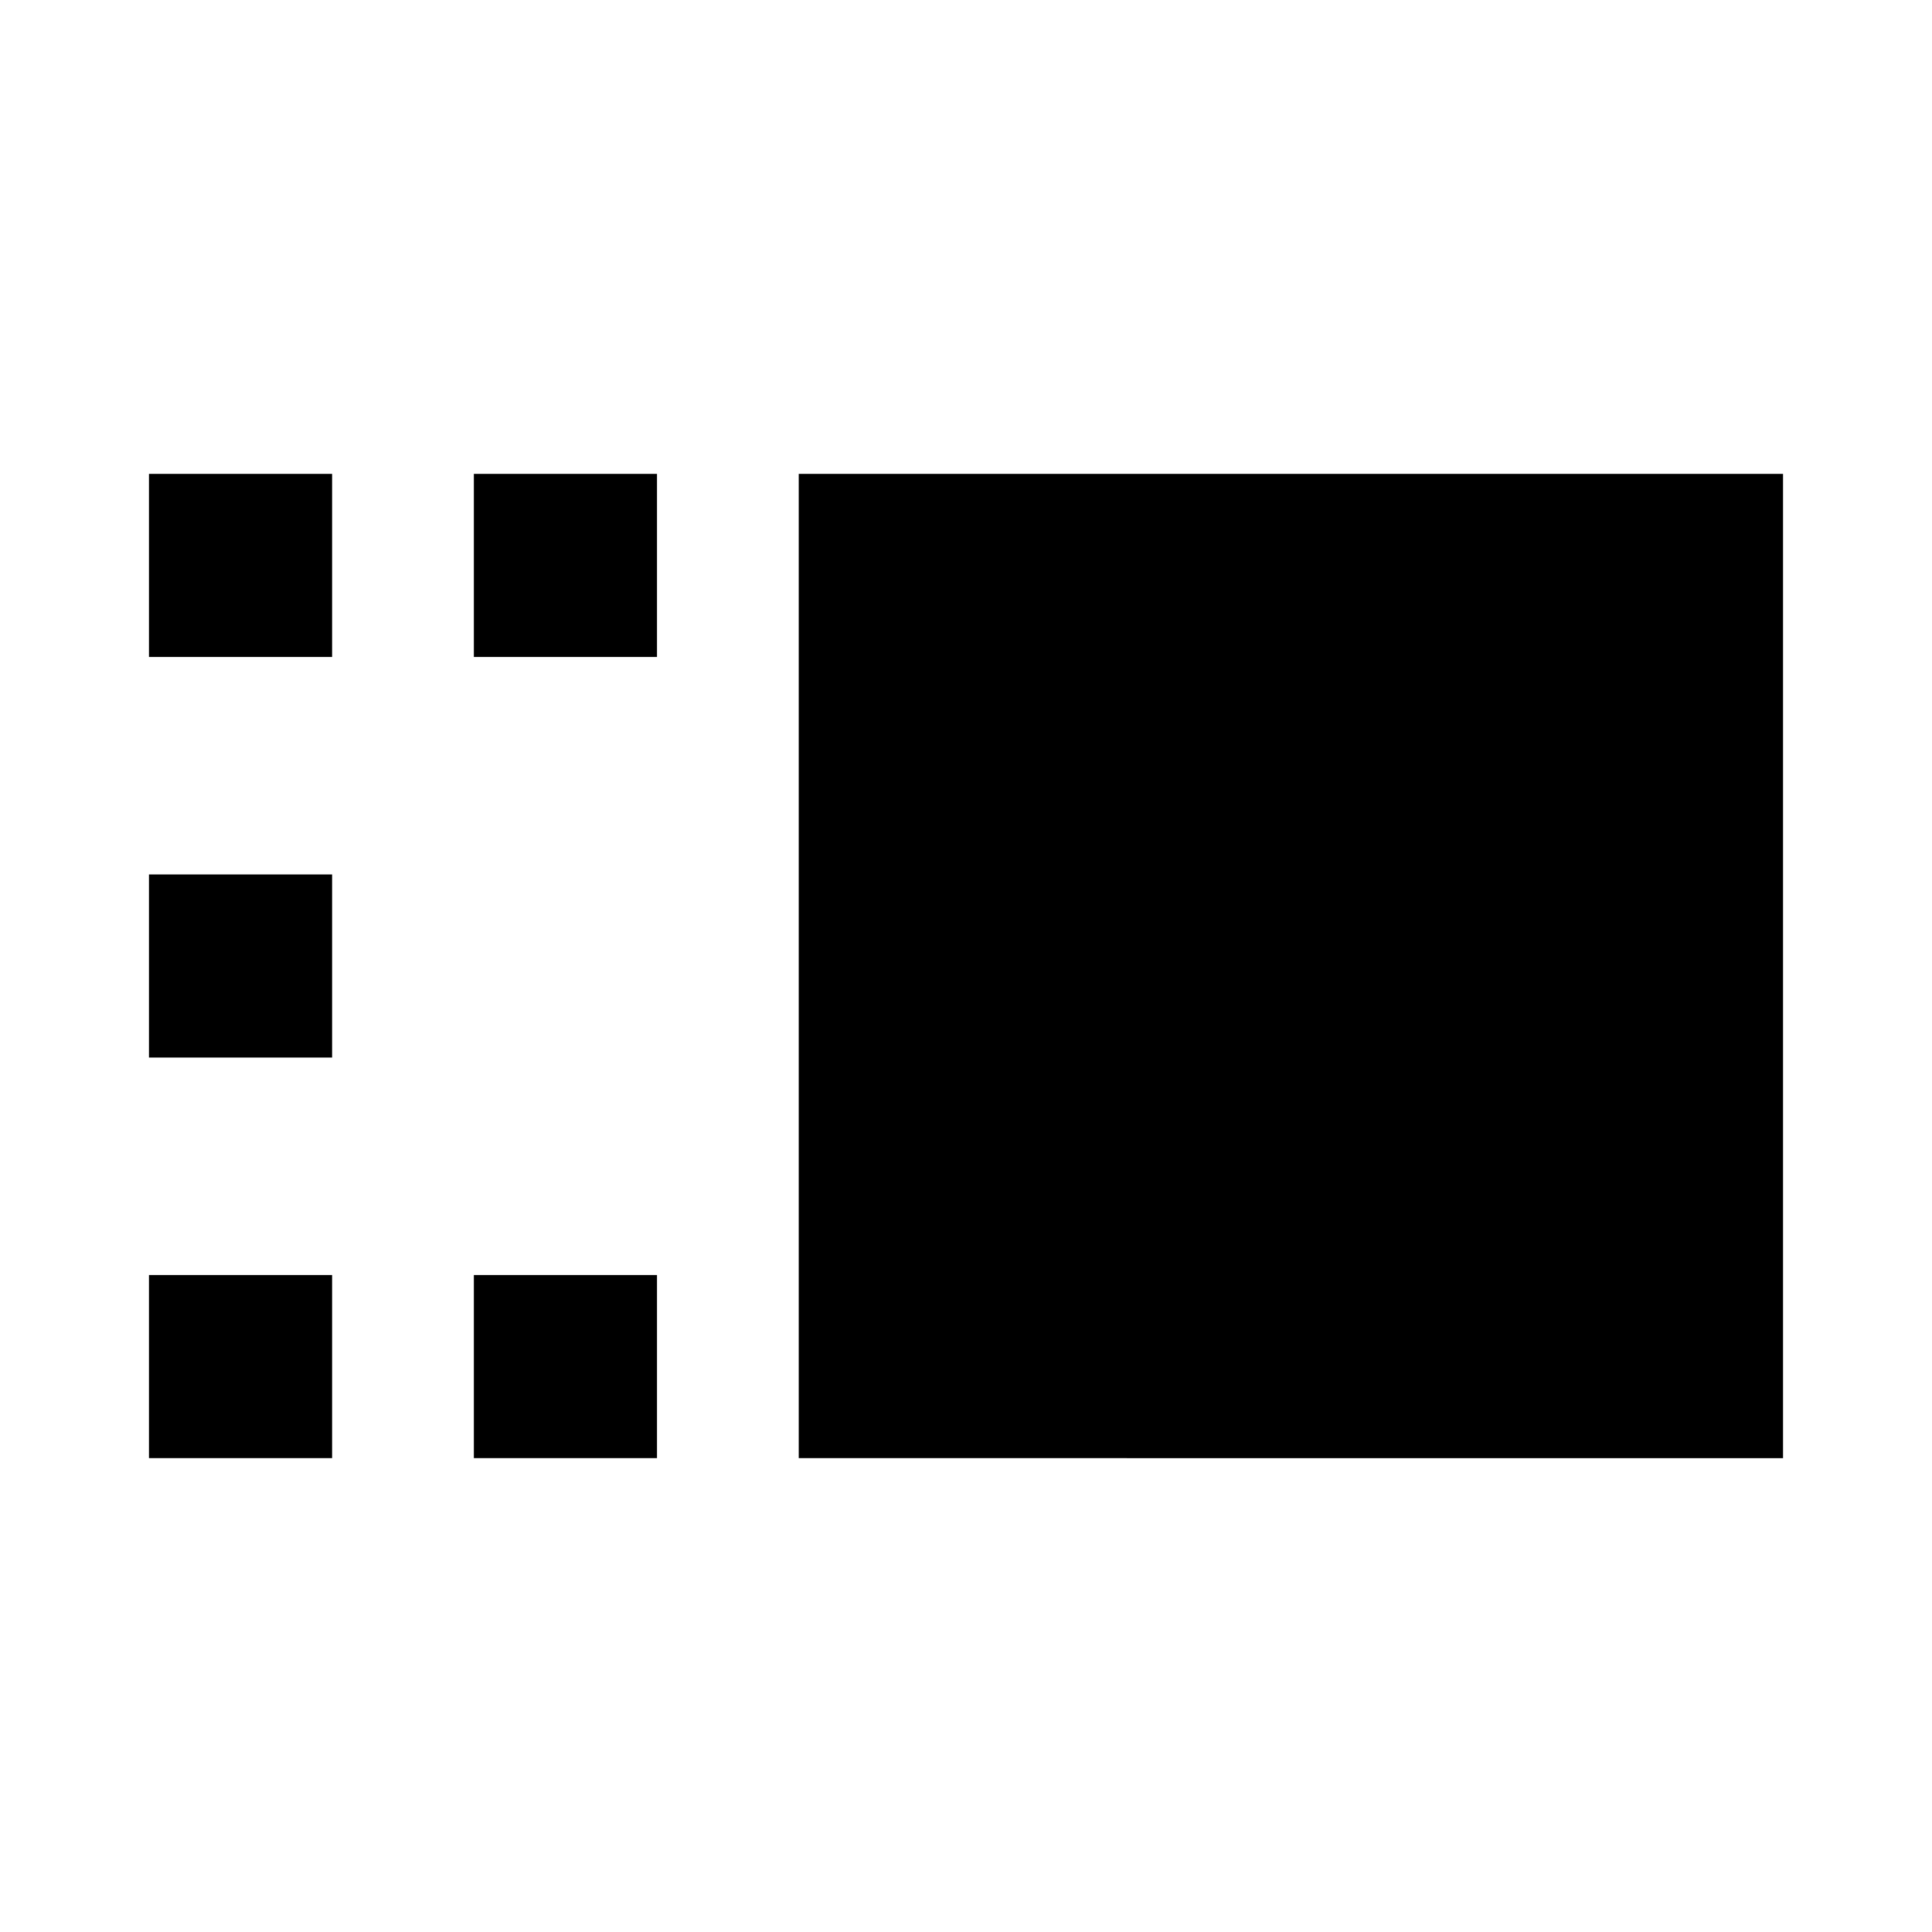 <svg xmlns="http://www.w3.org/2000/svg" height="24" viewBox="0 96 960 960" width="24"><path d="M396.891 820.544V331.456h489.087v489.088H396.891Zm-161.435 0v-91.001h91.001v91.001h-91.001Zm0-398.087v-91.001h91.001v91.001h-91.001ZM74.022 820.544v-91.001h91v91.001h-91Zm0-199.044v-91h91v91h-91Zm0-199.043v-91.001h91v91.001h-91Z"/></svg>